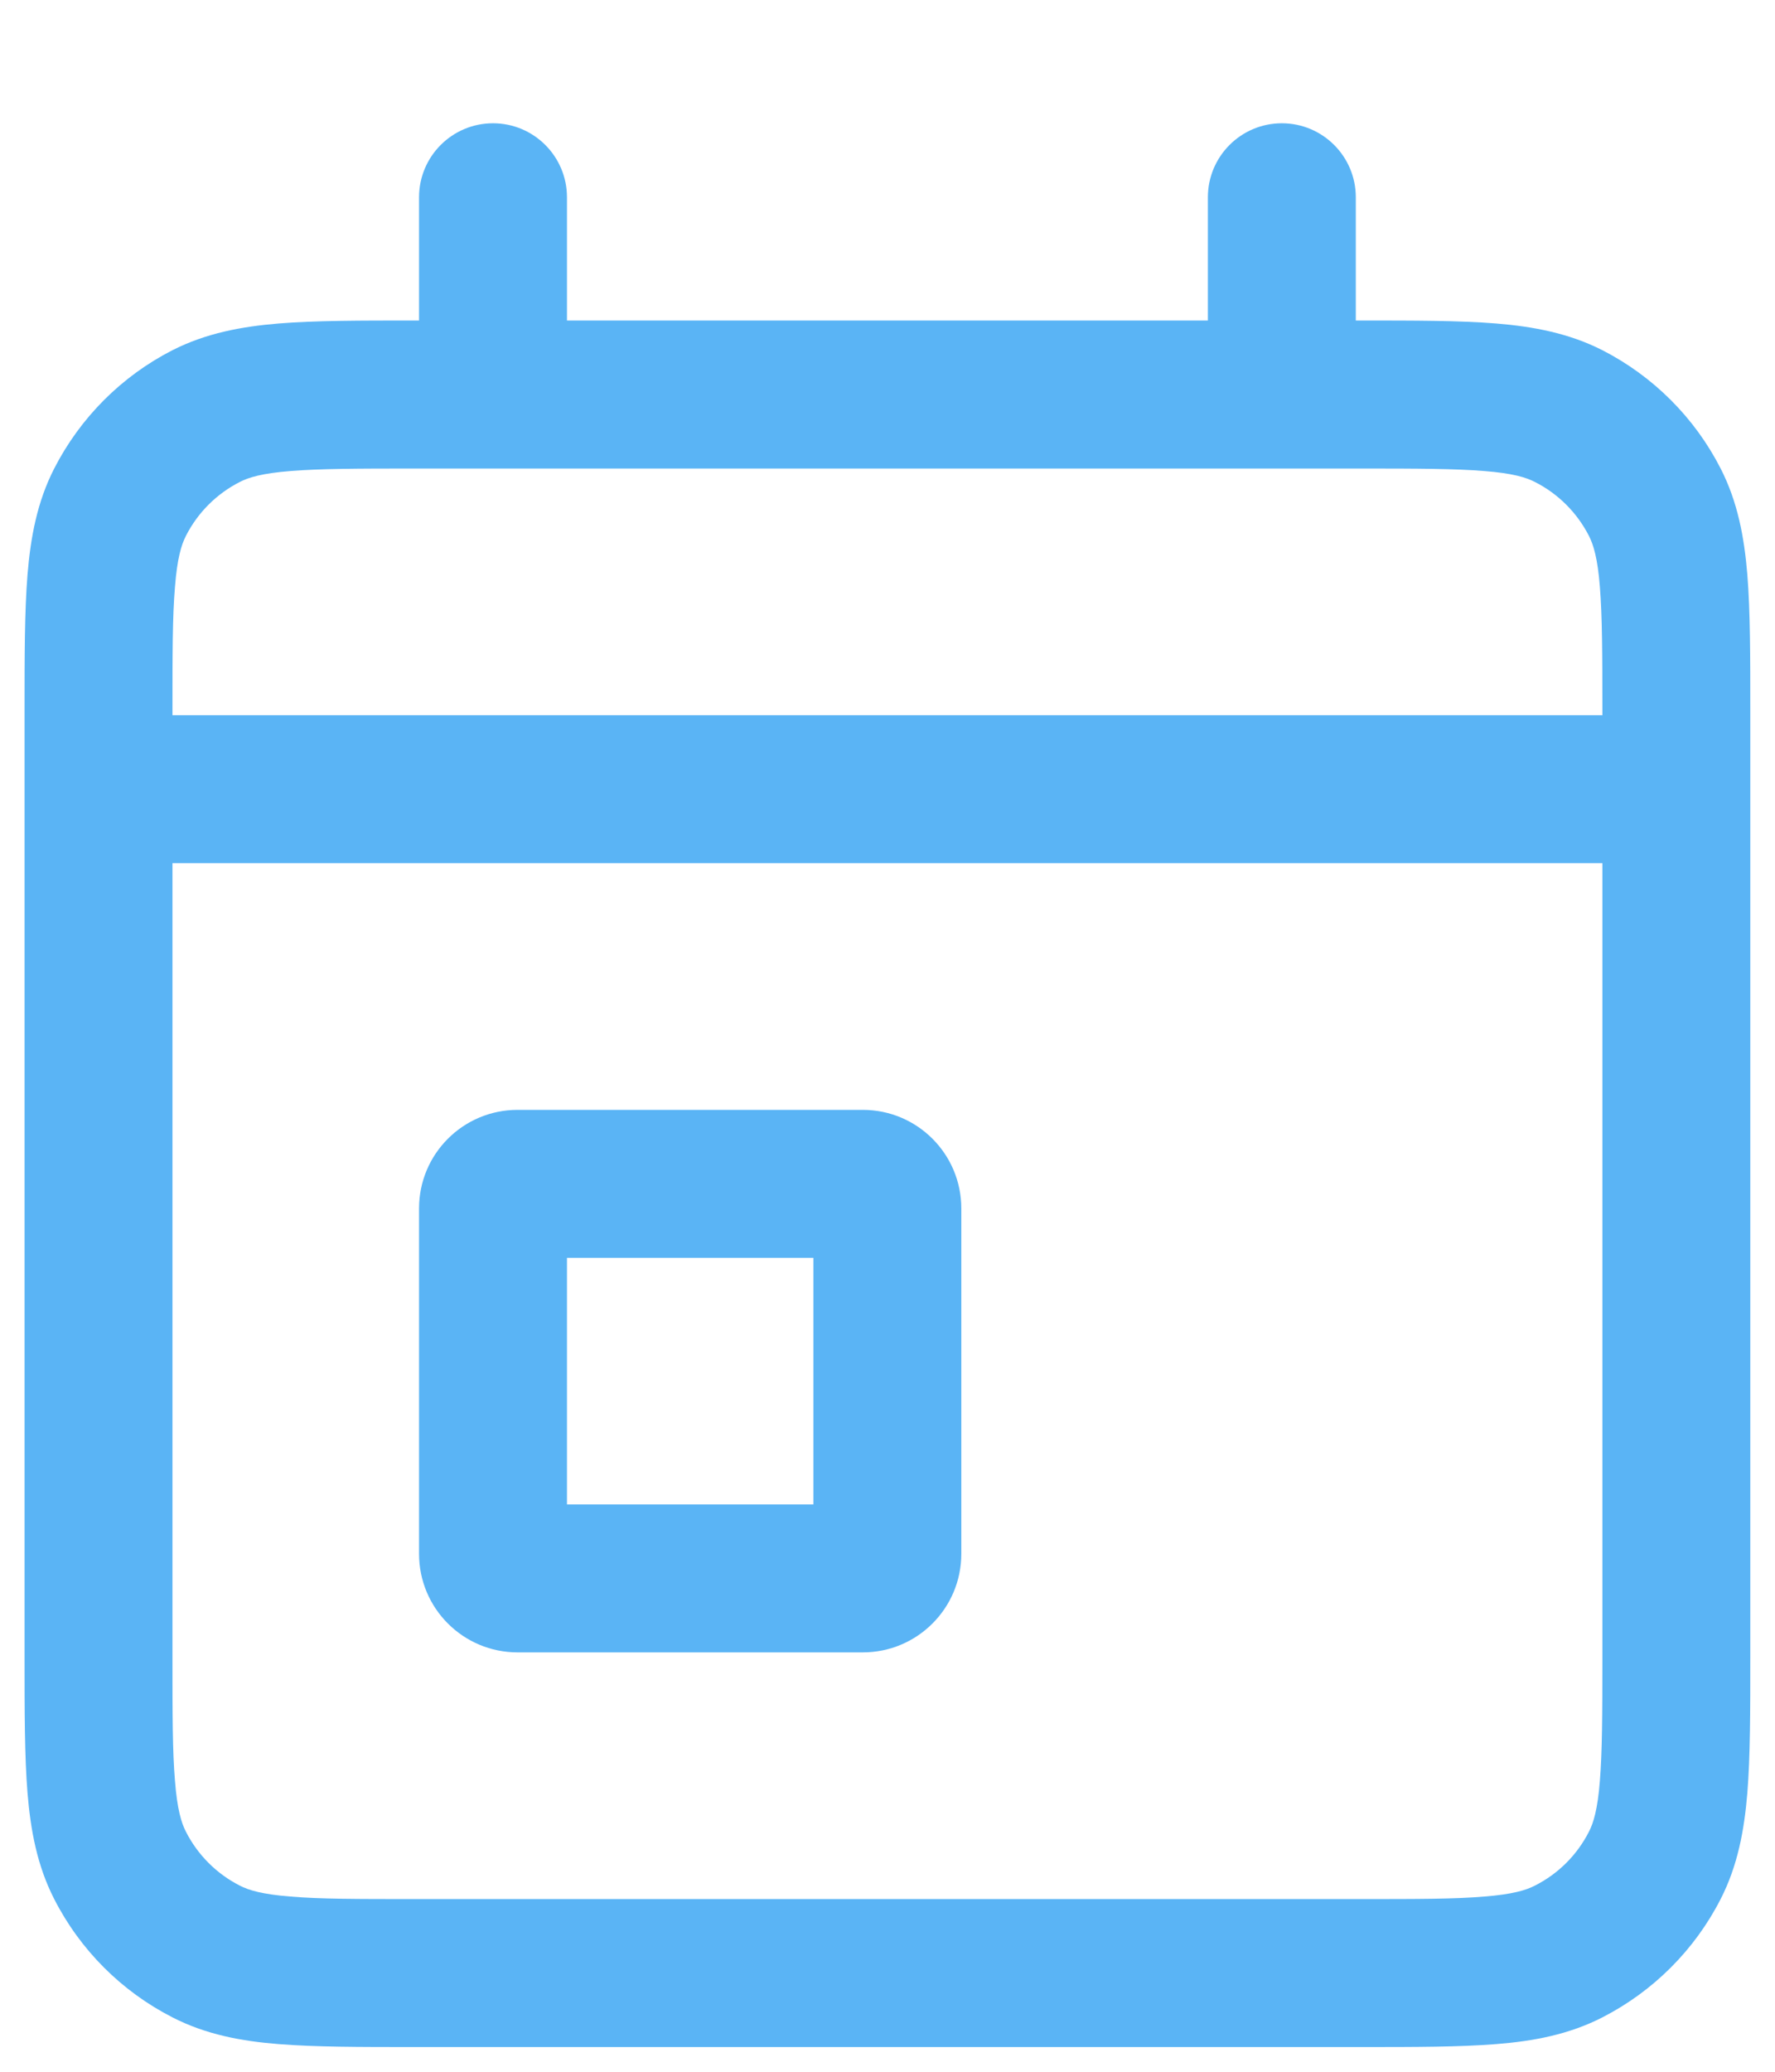 <svg width="12" height="14" viewBox="0 0 12 14" fill="none" xmlns="http://www.w3.org/2000/svg">
<path d="M0.666 4.833C0.39 4.833 0.166 5.057 0.166 5.333C0.166 5.609 0.39 5.833 0.666 5.833V4.833ZM11.333 5.833C11.609 5.833 11.833 5.609 11.833 5.333C11.833 5.057 11.609 4.833 11.333 4.833V5.833ZM1.394 13.188L1.621 12.742L1.621 12.742L1.394 13.188ZM0.811 12.605L0.366 12.832L0.366 12.832L0.811 12.605ZM11.188 12.605L10.742 12.378L11.188 12.605ZM10.604 13.188L10.377 12.742L10.604 13.188ZM10.604 2.812L10.832 2.366L10.832 2.366L10.604 2.812ZM11.188 3.394L10.742 3.621L10.742 3.621L11.188 3.394ZM1.394 2.812L1.621 3.257L1.394 2.812ZM0.811 3.394L1.257 3.621L0.811 3.394ZM9.166 1.333C9.166 1.057 8.942 0.833 8.666 0.833C8.39 0.833 8.166 1.057 8.166 1.333H9.166ZM8.166 2.666C8.166 2.942 8.39 3.166 8.666 3.166C8.942 3.166 9.166 2.942 9.166 2.666H8.166ZM3.833 1.333C3.833 1.057 3.609 0.833 3.333 0.833C3.057 0.833 2.833 1.057 2.833 1.333H3.833ZM2.833 2.666C2.833 2.942 3.057 3.166 3.333 3.166C3.609 3.166 3.833 2.942 3.833 2.666H2.833ZM0.666 5.833H11.333V4.833H0.666V5.833ZM2.799 3.166H9.199V2.166H2.799V3.166ZM10.833 4.8V11.2H11.833V4.8H10.833ZM9.199 12.833H2.799V13.833H9.199V12.833ZM1.166 11.2V4.8H0.166V11.2H1.166ZM2.799 12.833C2.418 12.833 2.162 12.833 1.964 12.816C1.773 12.801 1.681 12.773 1.621 12.742L1.167 13.633C1.392 13.748 1.63 13.793 1.883 13.813C2.13 13.833 2.434 13.833 2.799 13.833V12.833ZM0.166 11.2C0.166 11.565 0.166 11.869 0.186 12.116C0.207 12.369 0.251 12.607 0.366 12.832L1.257 12.378C1.226 12.318 1.198 12.226 1.183 12.035C1.166 11.837 1.166 11.581 1.166 11.2H0.166ZM1.621 12.742C1.464 12.662 1.337 12.535 1.257 12.378L0.366 12.832C0.542 13.177 0.822 13.457 1.167 13.633L1.621 12.742ZM10.833 11.2C10.833 11.581 10.832 11.838 10.816 12.035C10.801 12.226 10.773 12.318 10.742 12.378L11.633 12.832C11.748 12.607 11.792 12.369 11.813 12.116C11.833 11.869 11.833 11.565 11.833 11.2H10.833ZM9.199 13.833C9.565 13.833 9.868 13.833 10.116 13.813C10.369 13.793 10.607 13.748 10.832 13.633L10.377 12.742C10.317 12.773 10.226 12.801 10.034 12.816C9.837 12.833 9.581 12.833 9.199 12.833V13.833ZM10.742 12.378C10.662 12.535 10.535 12.662 10.377 12.742L10.832 13.633C11.176 13.457 11.457 13.177 11.633 12.832L10.742 12.378ZM9.199 3.166C9.581 3.166 9.837 3.167 10.034 3.183C10.226 3.198 10.317 3.226 10.377 3.257L10.832 2.366C10.607 2.252 10.369 2.207 10.116 2.186C9.868 2.166 9.565 2.166 9.199 2.166V3.166ZM11.833 4.8C11.833 4.435 11.833 4.131 11.813 3.883C11.792 3.63 11.748 3.392 11.633 3.167L10.742 3.621C10.773 3.682 10.801 3.773 10.816 3.965C10.832 4.162 10.833 4.418 10.833 4.8H11.833ZM10.377 3.257C10.535 3.337 10.662 3.465 10.742 3.621L11.633 3.167C11.457 2.822 11.176 2.542 10.832 2.366L10.377 3.257ZM2.799 2.166C2.434 2.166 2.13 2.166 1.883 2.186C1.63 2.207 1.392 2.252 1.167 2.366L1.621 3.257C1.681 3.226 1.773 3.198 1.964 3.183C2.162 3.167 2.418 3.166 2.799 3.166V2.166ZM1.166 4.8C1.166 4.418 1.166 4.162 1.183 3.965C1.198 3.773 1.226 3.682 1.257 3.621L0.366 3.167C0.251 3.392 0.207 3.63 0.186 3.883C0.166 4.131 0.166 4.435 0.166 4.8H1.166ZM1.167 2.366C0.822 2.542 0.542 2.823 0.366 3.167L1.257 3.621C1.337 3.464 1.464 3.337 1.621 3.257L1.167 2.366ZM5.833 11.166C6.201 11.166 6.499 10.868 6.499 10.5H5.499C5.499 10.316 5.649 10.166 5.833 10.166V11.166ZM6.499 10.5V8.166H5.499V10.5H6.499ZM6.499 8.166C6.499 7.798 6.201 7.5 5.833 7.5V8.5C5.649 8.5 5.499 8.35 5.499 8.166H6.499ZM5.833 7.5H3.499V8.5H5.833V7.5ZM3.499 7.5C3.131 7.5 2.833 7.798 2.833 8.166H3.833C3.833 8.35 3.683 8.5 3.499 8.5V7.5ZM2.833 8.166V10.5H3.833V8.166H2.833ZM2.833 10.5C2.833 10.868 3.131 11.166 3.499 11.166V10.166C3.683 10.166 3.833 10.316 3.833 10.5H2.833ZM3.499 11.166H5.833V10.166H3.499V11.166ZM8.166 1.333V2.666H9.166V1.333H8.166ZM2.833 1.333V2.666H3.833V1.333H2.833Z" fill="#5AB4F5"/>
</svg>
